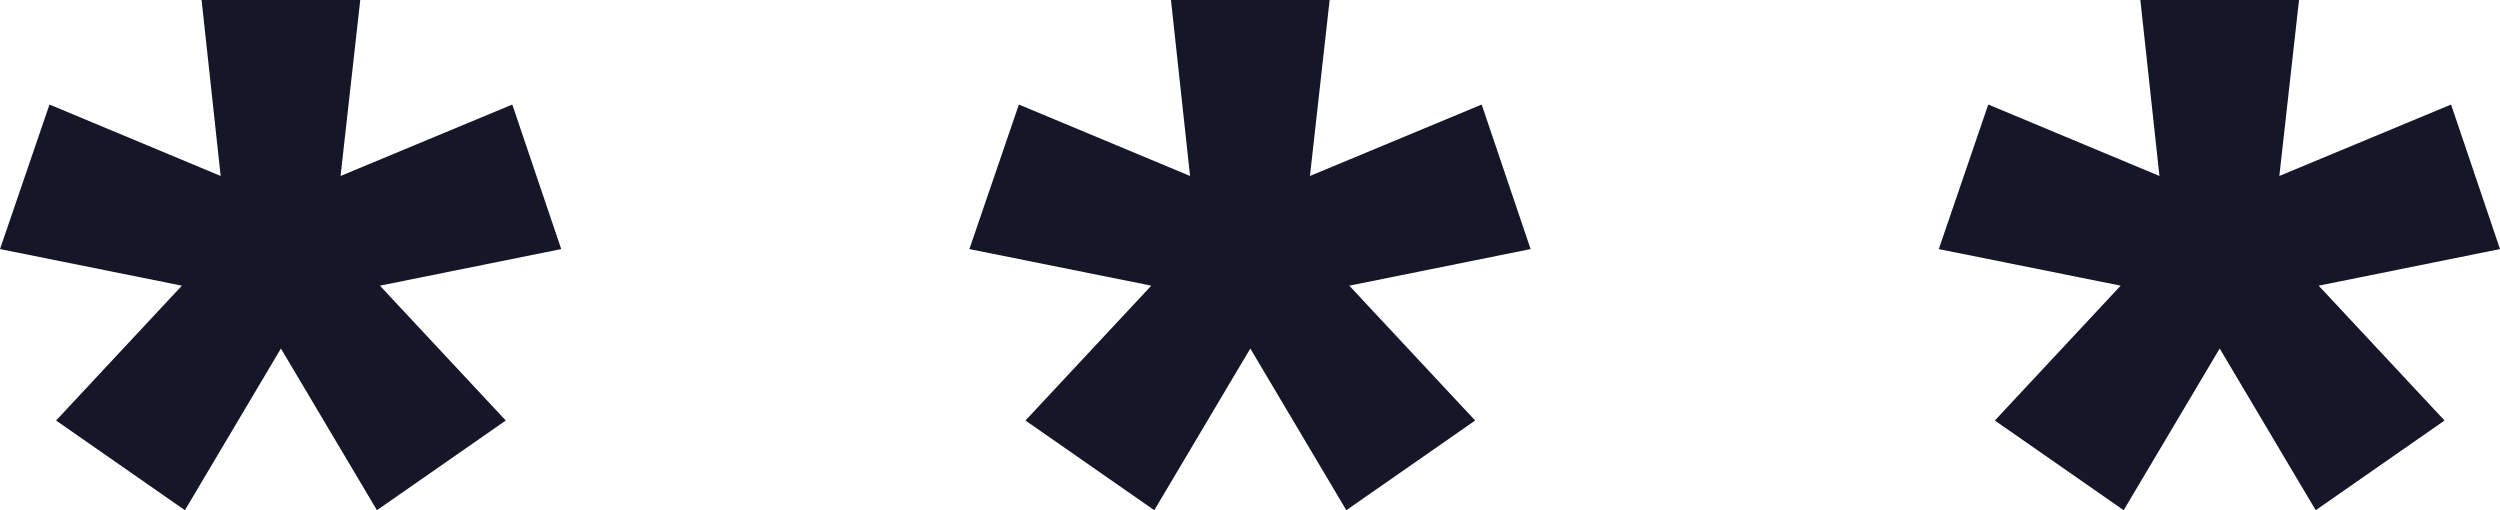 <svg xmlns="http://www.w3.org/2000/svg" width="49" height="10" viewBox="0 0 49 10">
  <path fill="#151628" d="M700.325,456.449 L699.951,453 L703.061,453 L702.675,456.449 L706.041,455.049 L707,457.882 L703.446,458.599 L705.913,461.242 L703.388,463 L701.506,459.831 L699.624,463 L697.099,461.242 L699.565,458.599 L696,457.882 L696.97,455.049 L700.325,456.449 Z M719.325,456.449 L718.951,453 L722.061,453 L721.675,456.449 L725.041,455.049 L726,457.882 L722.446,458.599 L724.913,461.242 L722.388,463 L720.506,459.831 L718.624,463 L716.099,461.242 L718.565,458.599 L715,457.882 L715.97,455.049 L719.325,456.449 Z M738.325,456.449 L737.951,453 L741.061,453 L740.675,456.449 L744.041,455.049 L745,457.882 L741.446,458.599 L743.913,461.242 L741.388,463 L739.506,459.831 L737.624,463 L735.099,461.242 L737.565,458.599 L734,457.882 L734.97,455.049 L738.325,456.449 Z" transform="translate(-696 -453)"/>
</svg>
